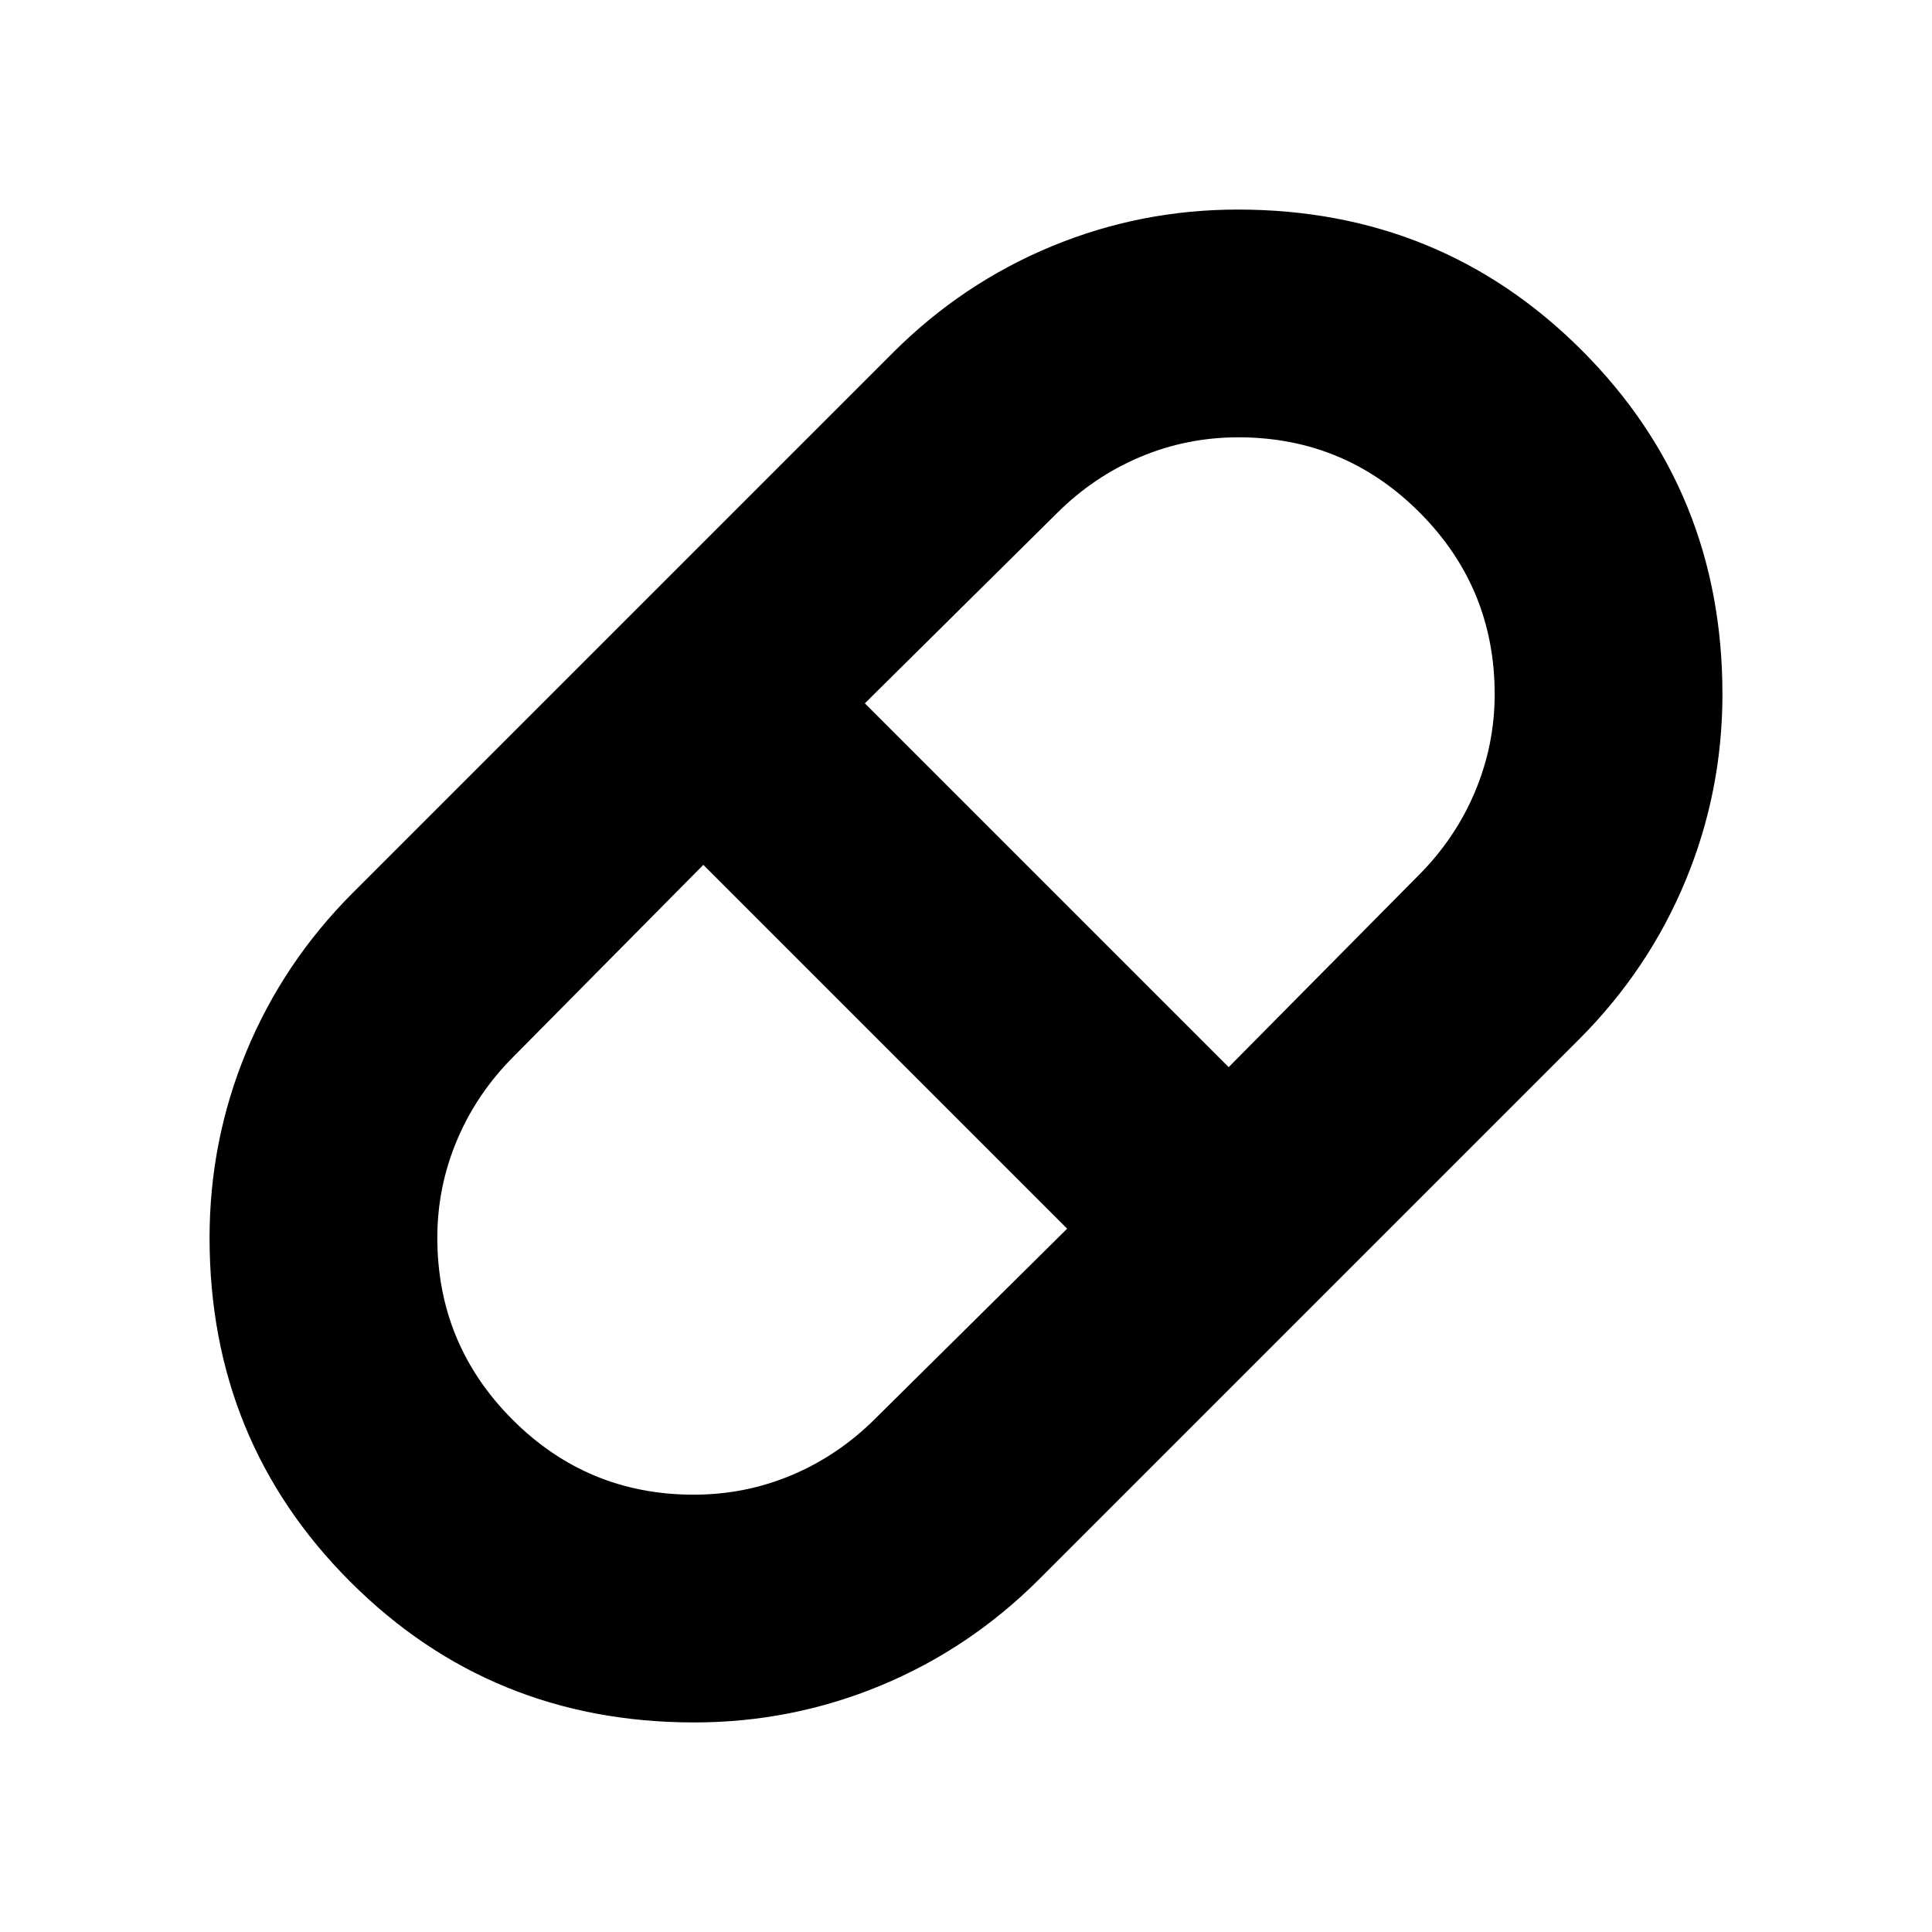 <svg xmlns="http://www.w3.org/2000/svg" height="24" viewBox="0 96 960 960" width="24"><path d="M344.945 951.87q-100.987 0-170.901-69.914-69.914-69.914-69.914-170.901 0-48.324 18.281-92.504 18.28-44.18 52.676-78.703l268.761-268.761q34.506-34.396 78.665-52.676 44.16-18.281 92.542-18.281 100.987 0 170.901 69.914 69.914 69.914 69.914 170.901 0 48.324-18.281 92.504-18.28 44.18-52.676 78.703L516.152 880.913q-34.506 34.396-78.665 52.676-44.16 18.281-92.542 18.281Zm265.577-325.609 94.405-95.374q18.247-18.278 28.008-41.514 9.761-23.235 9.761-48.4 0-52.92-37.277-90.294-37.277-37.375-90.059-37.375-25.643 0-48.806 9.761-23.163 9.761-41.441 28.008l-95.374 94.405 180.783 180.783ZM344.667 838.696q25.714 0 48.828-9.761 23.114-9.761 41.392-28.008l95.374-94.405-180.783-180.783-94.405 95.374q-18.247 18.278-28.008 41.465-9.761 23.186-9.761 48.422 0 52.947 37.277 90.321 37.277 37.375 90.086 37.375Z"/></svg>